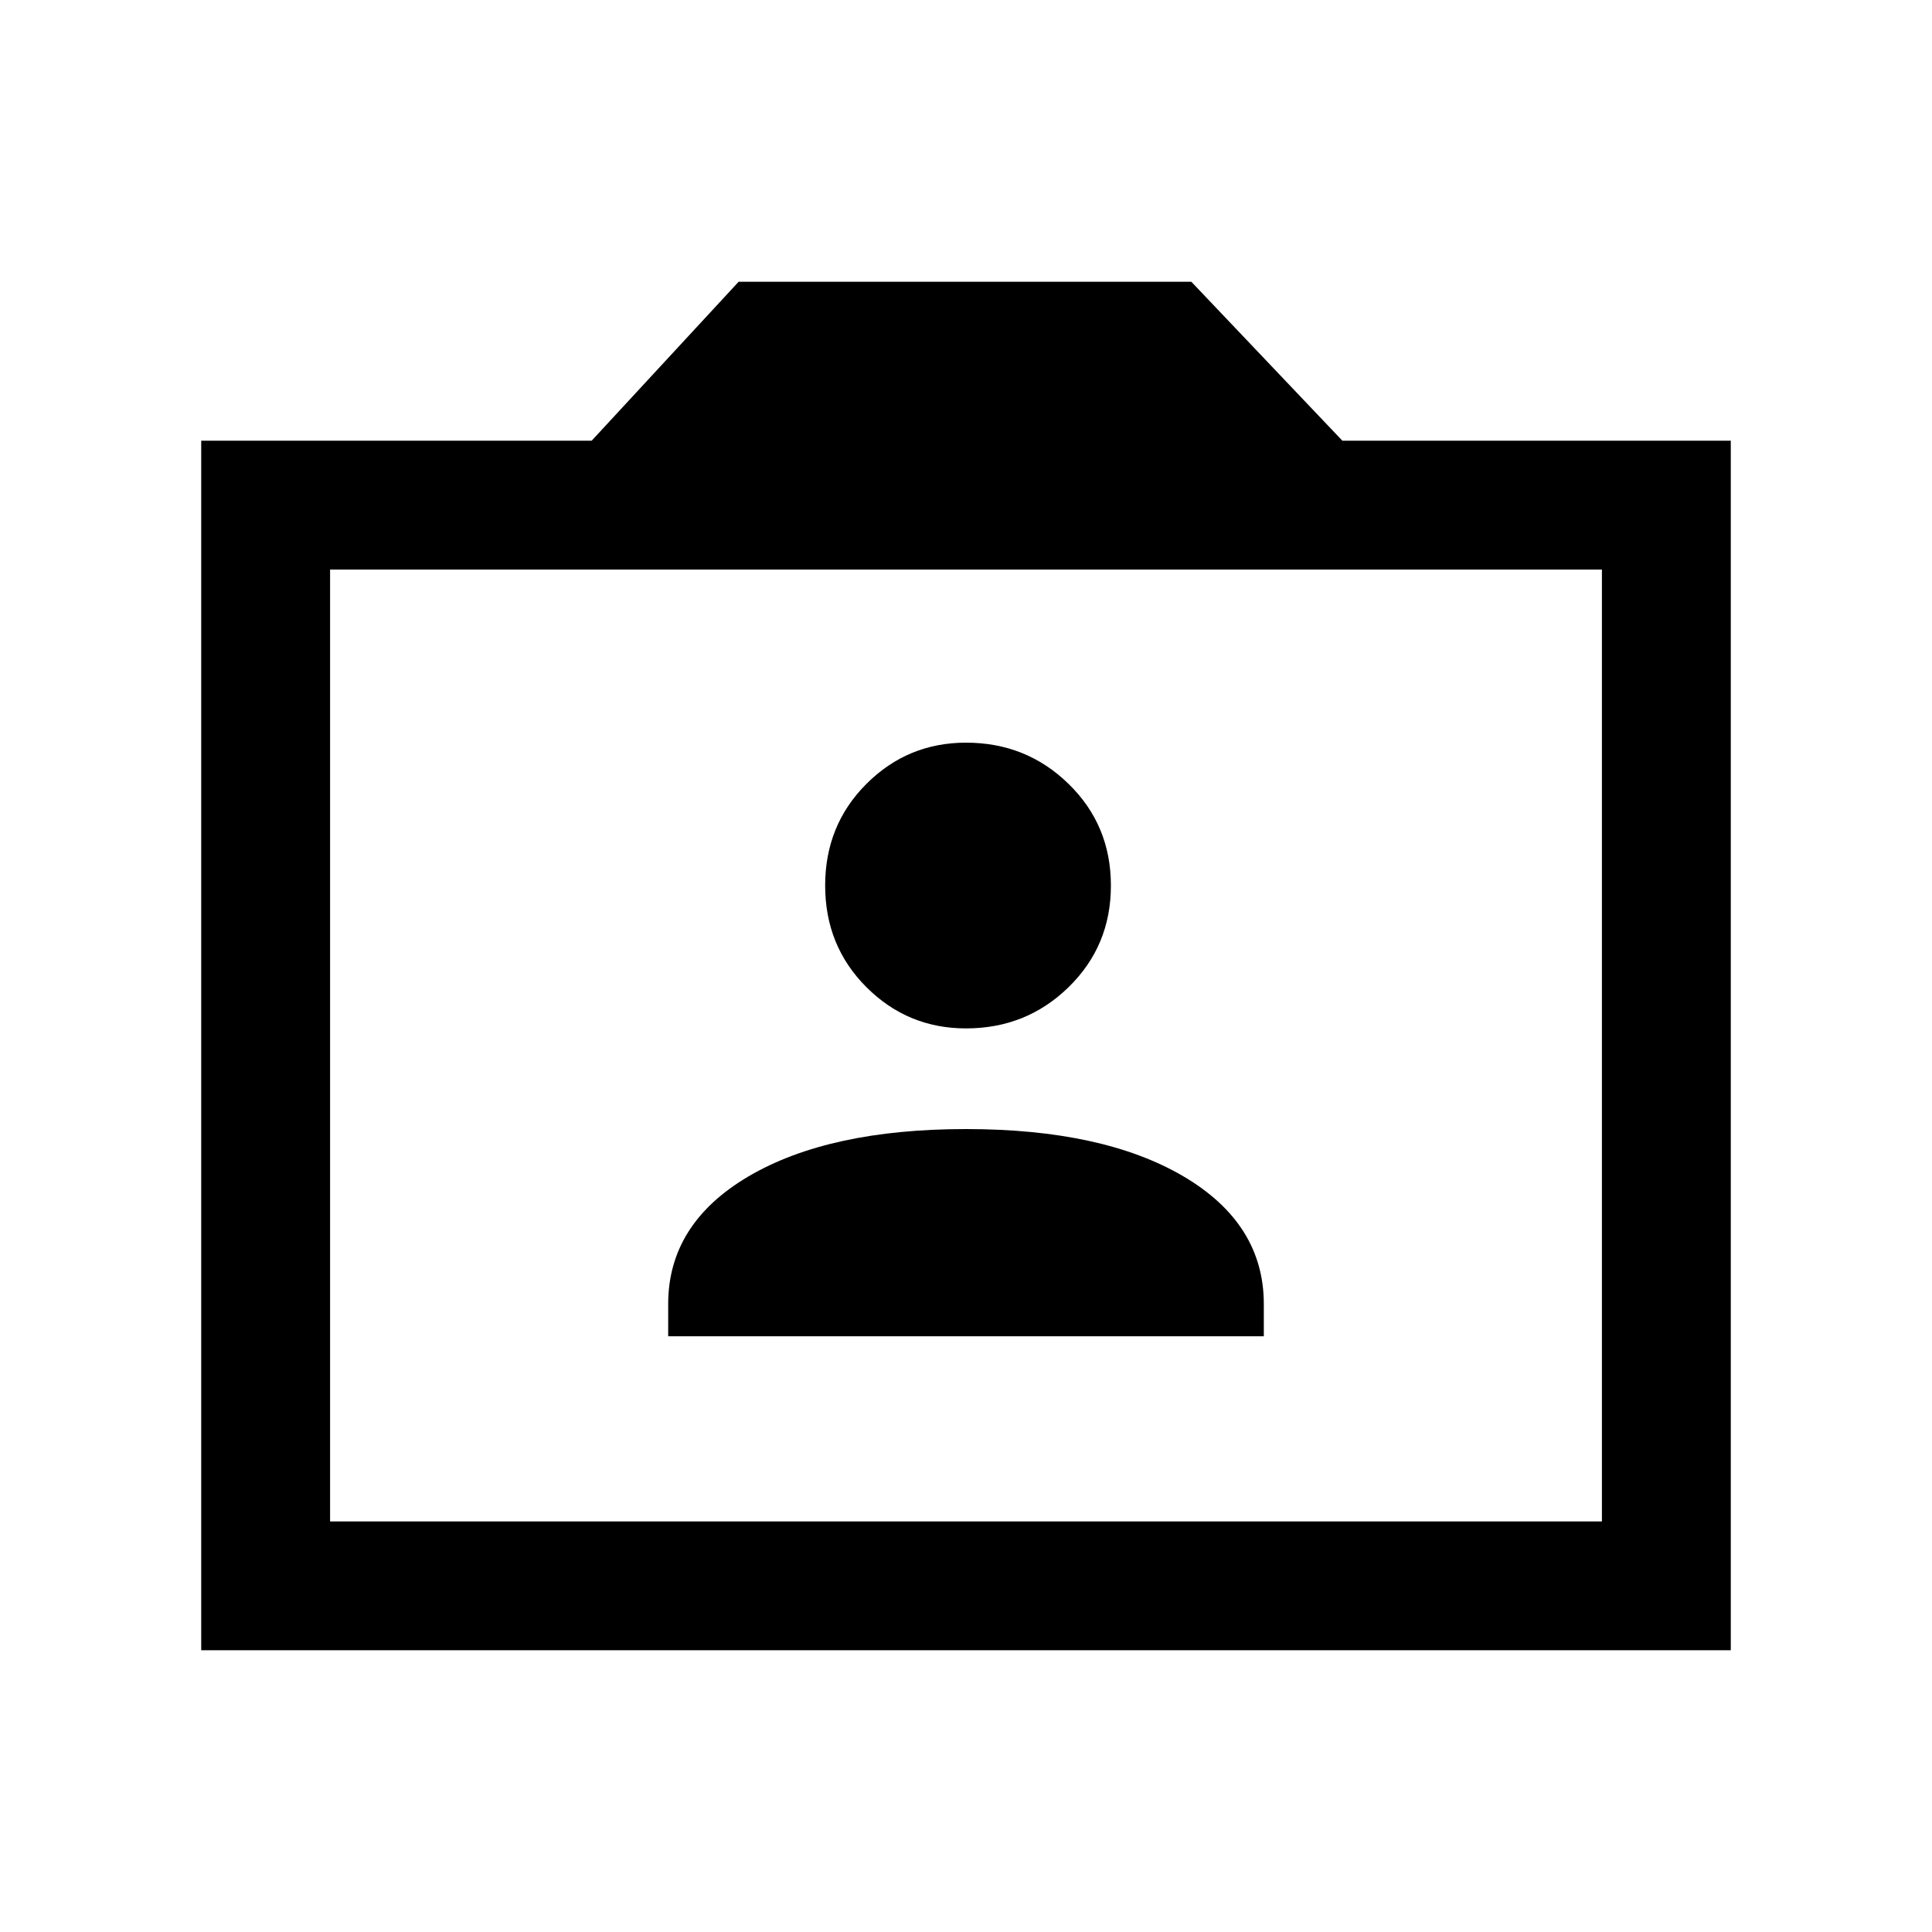 <svg xmlns="http://www.w3.org/2000/svg" height="20" width="20"><path d="M6.917 13.833h6.166V13.5q0-.833-.833-1.323-.833-.489-2.25-.489t-2.25.489q-.833.49-.833 1.323ZM10 10.646q.625 0 1.062-.427.438-.427.438-1.052t-.438-1.052q-.437-.427-1.062-.427-.604 0-1.031.427-.427.427-.427 1.052t.427 1.052q.427.427 1.031.427Zm-7.917 6.437V4.562h4.042l1.521-1.645h4.687l1.563 1.645h4.021v12.521Zm1.334-1.333h13.166V5.896H3.417ZM10 10.812Z"/></svg>